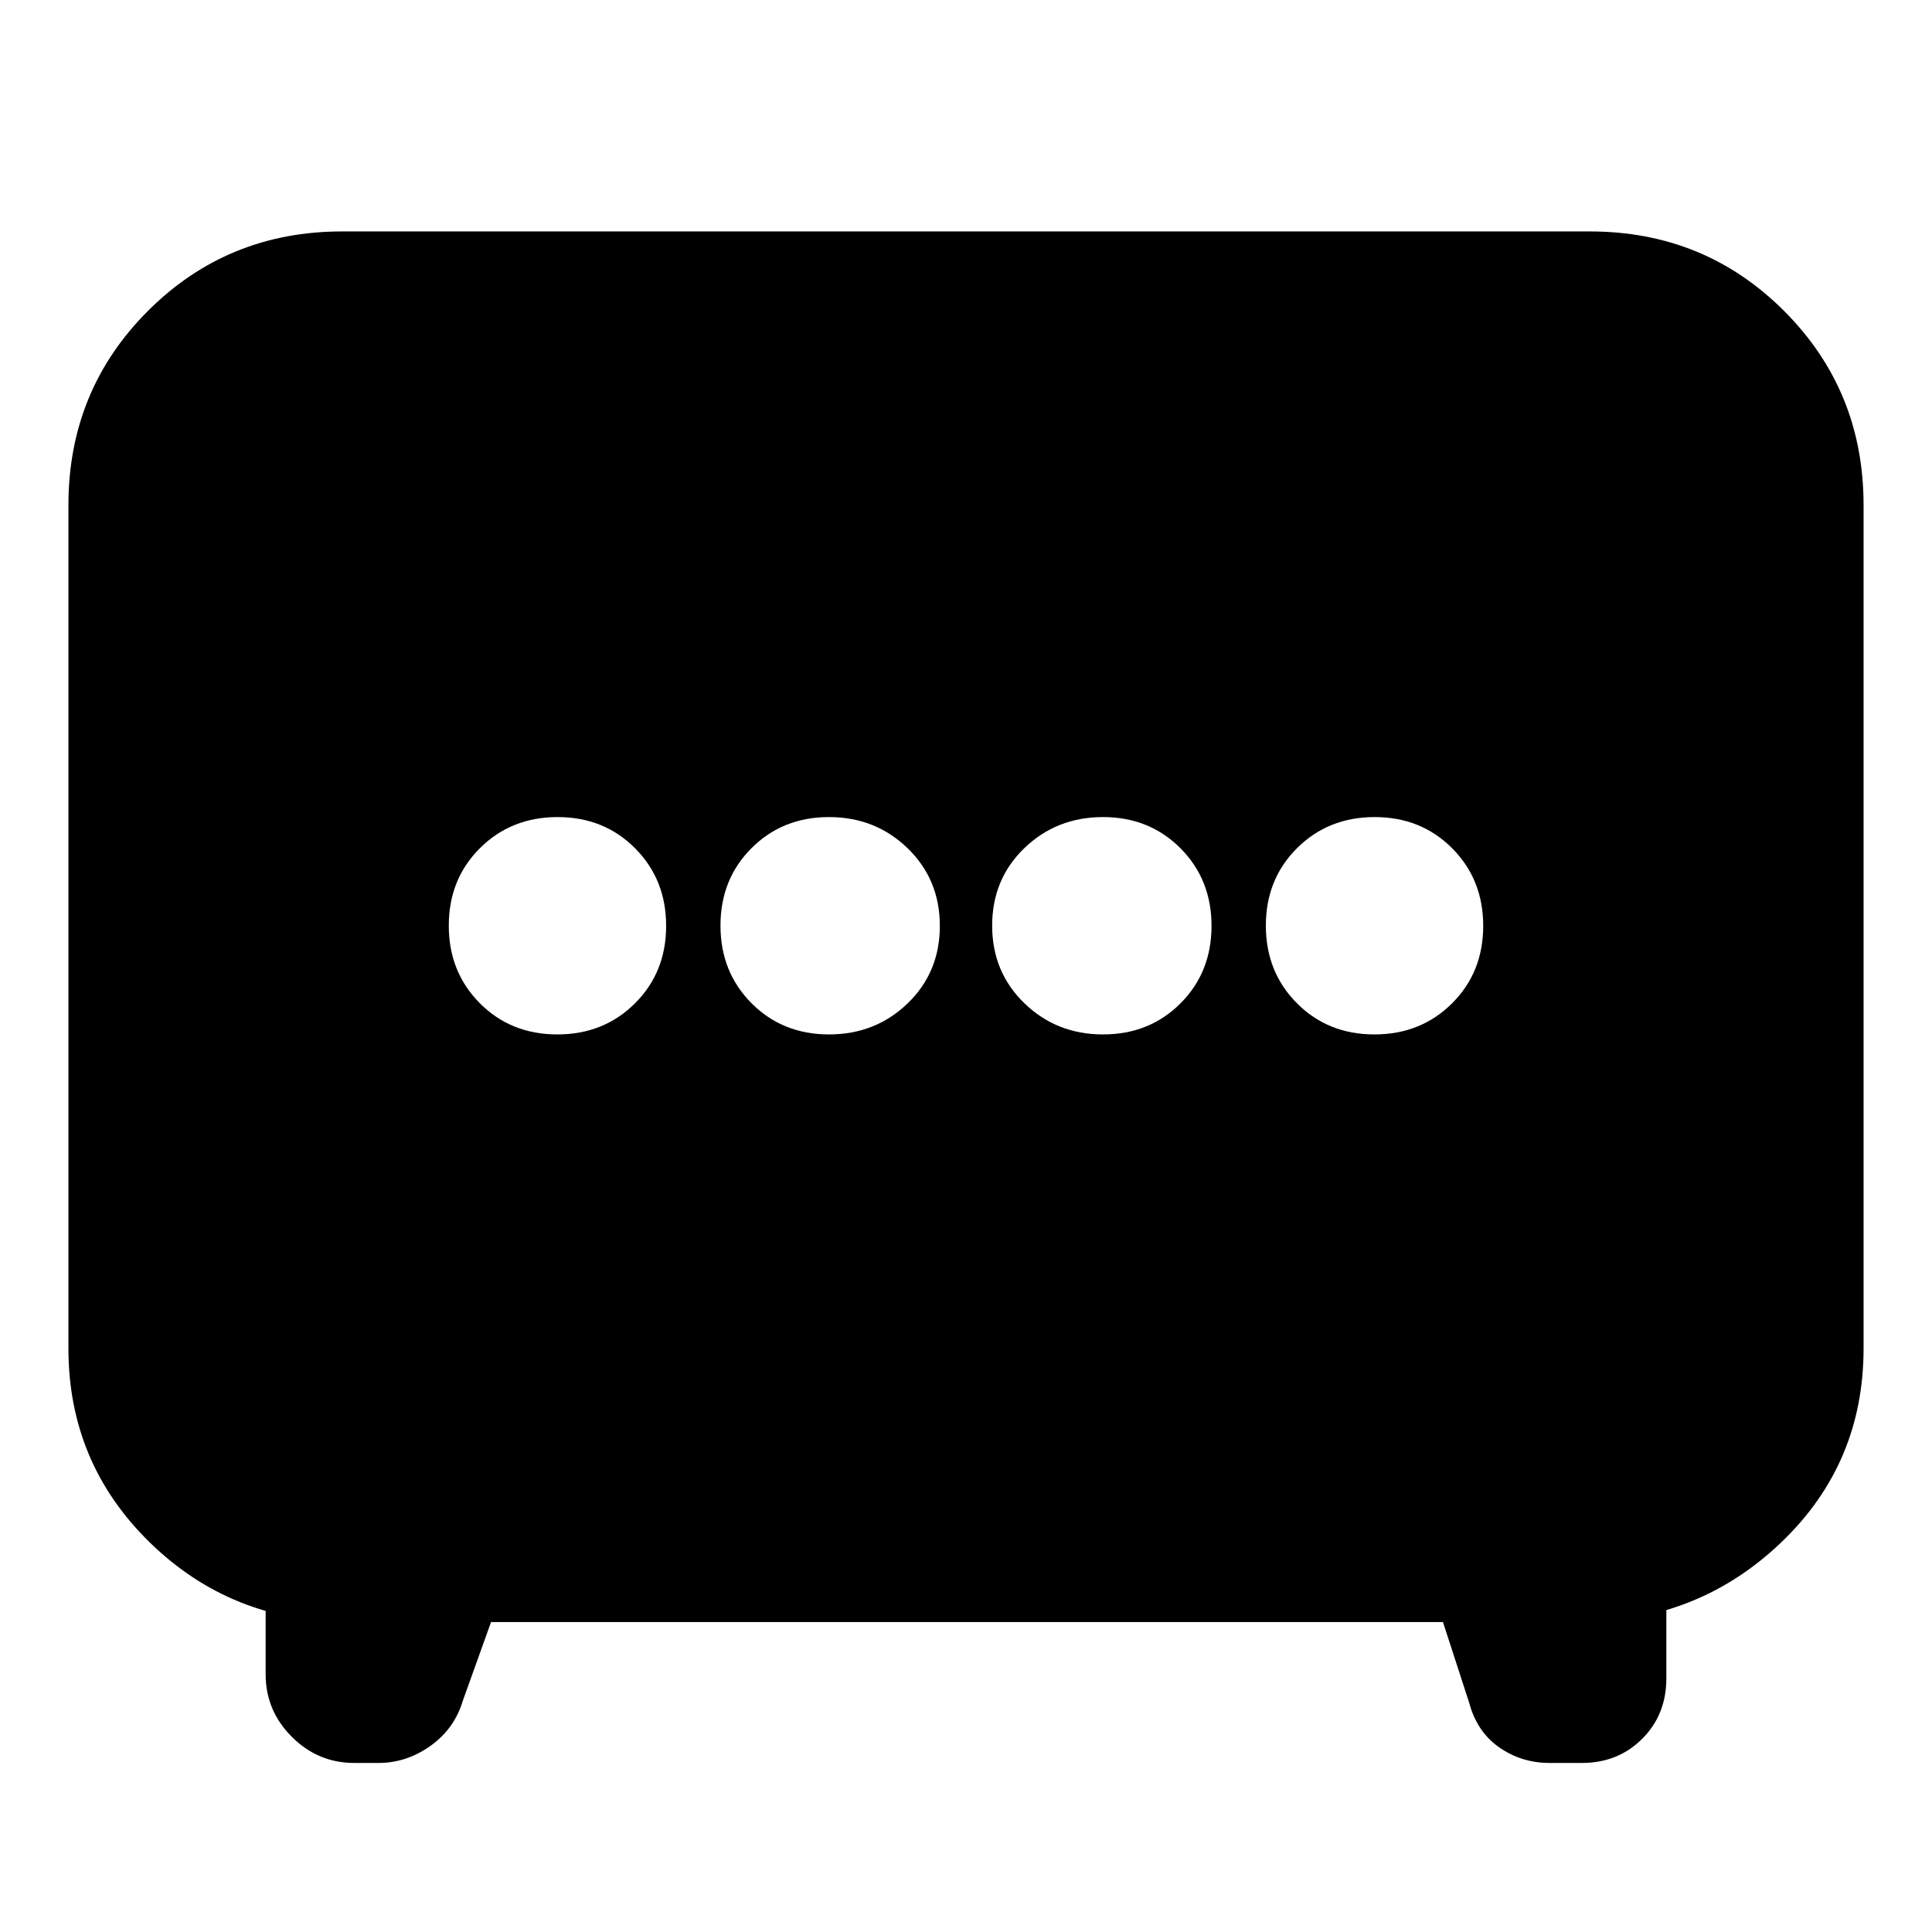 <svg xmlns="http://www.w3.org/2000/svg" height="24" viewBox="0 -960 960 960" width="24"><path d="M411.93-446Q435-446 451-461.43t16-38.5q0-23.07-16-38.57T411.93-554q-23.07 0-38.5 15.43T358-500.07q0 23.07 15.43 38.57t38.5 15.5Zm136.14 0q23.07 0 38.5-15.43t15.43-38.5q0-23.07-15.43-38.57t-38.5-15.5Q525-554 509-538.57t-16 38.5q0 23.07 16 38.57t39.07 15.5Zm-271.14 0q23.07 0 38.57-15.43t15.5-38.5q0-23.07-15.43-38.57t-38.5-15.5q-23.07 0-38.57 15.43t-15.5 38.5q0 23.07 15.43 38.57t38.5 15.5Zm406 0q23.07 0 38.57-15.43t15.5-38.5q0-23.07-15.43-38.57t-38.5-15.5q-23.07 0-38.57 15.43t-15.5 38.5q0 23.07 15.43 38.57t38.5 15.5ZM244-154l-14 39q-4.17 14-16.08 22.5Q202-84 188.08-84H176q-18 0-31-13t-13-31v-58l41 32q-58 0-98.5-39.5T34-290v-419q0-57 39.5-96.5T170-845h620q57 0 96.5 39.5T926-709v419q0 57-40.5 96T788-154l40-32v60q0 18-12 30t-30 12h-16q-14 0-25.08-7.77Q733.83-99.54 730-114l-13-40H244Z"/></svg>